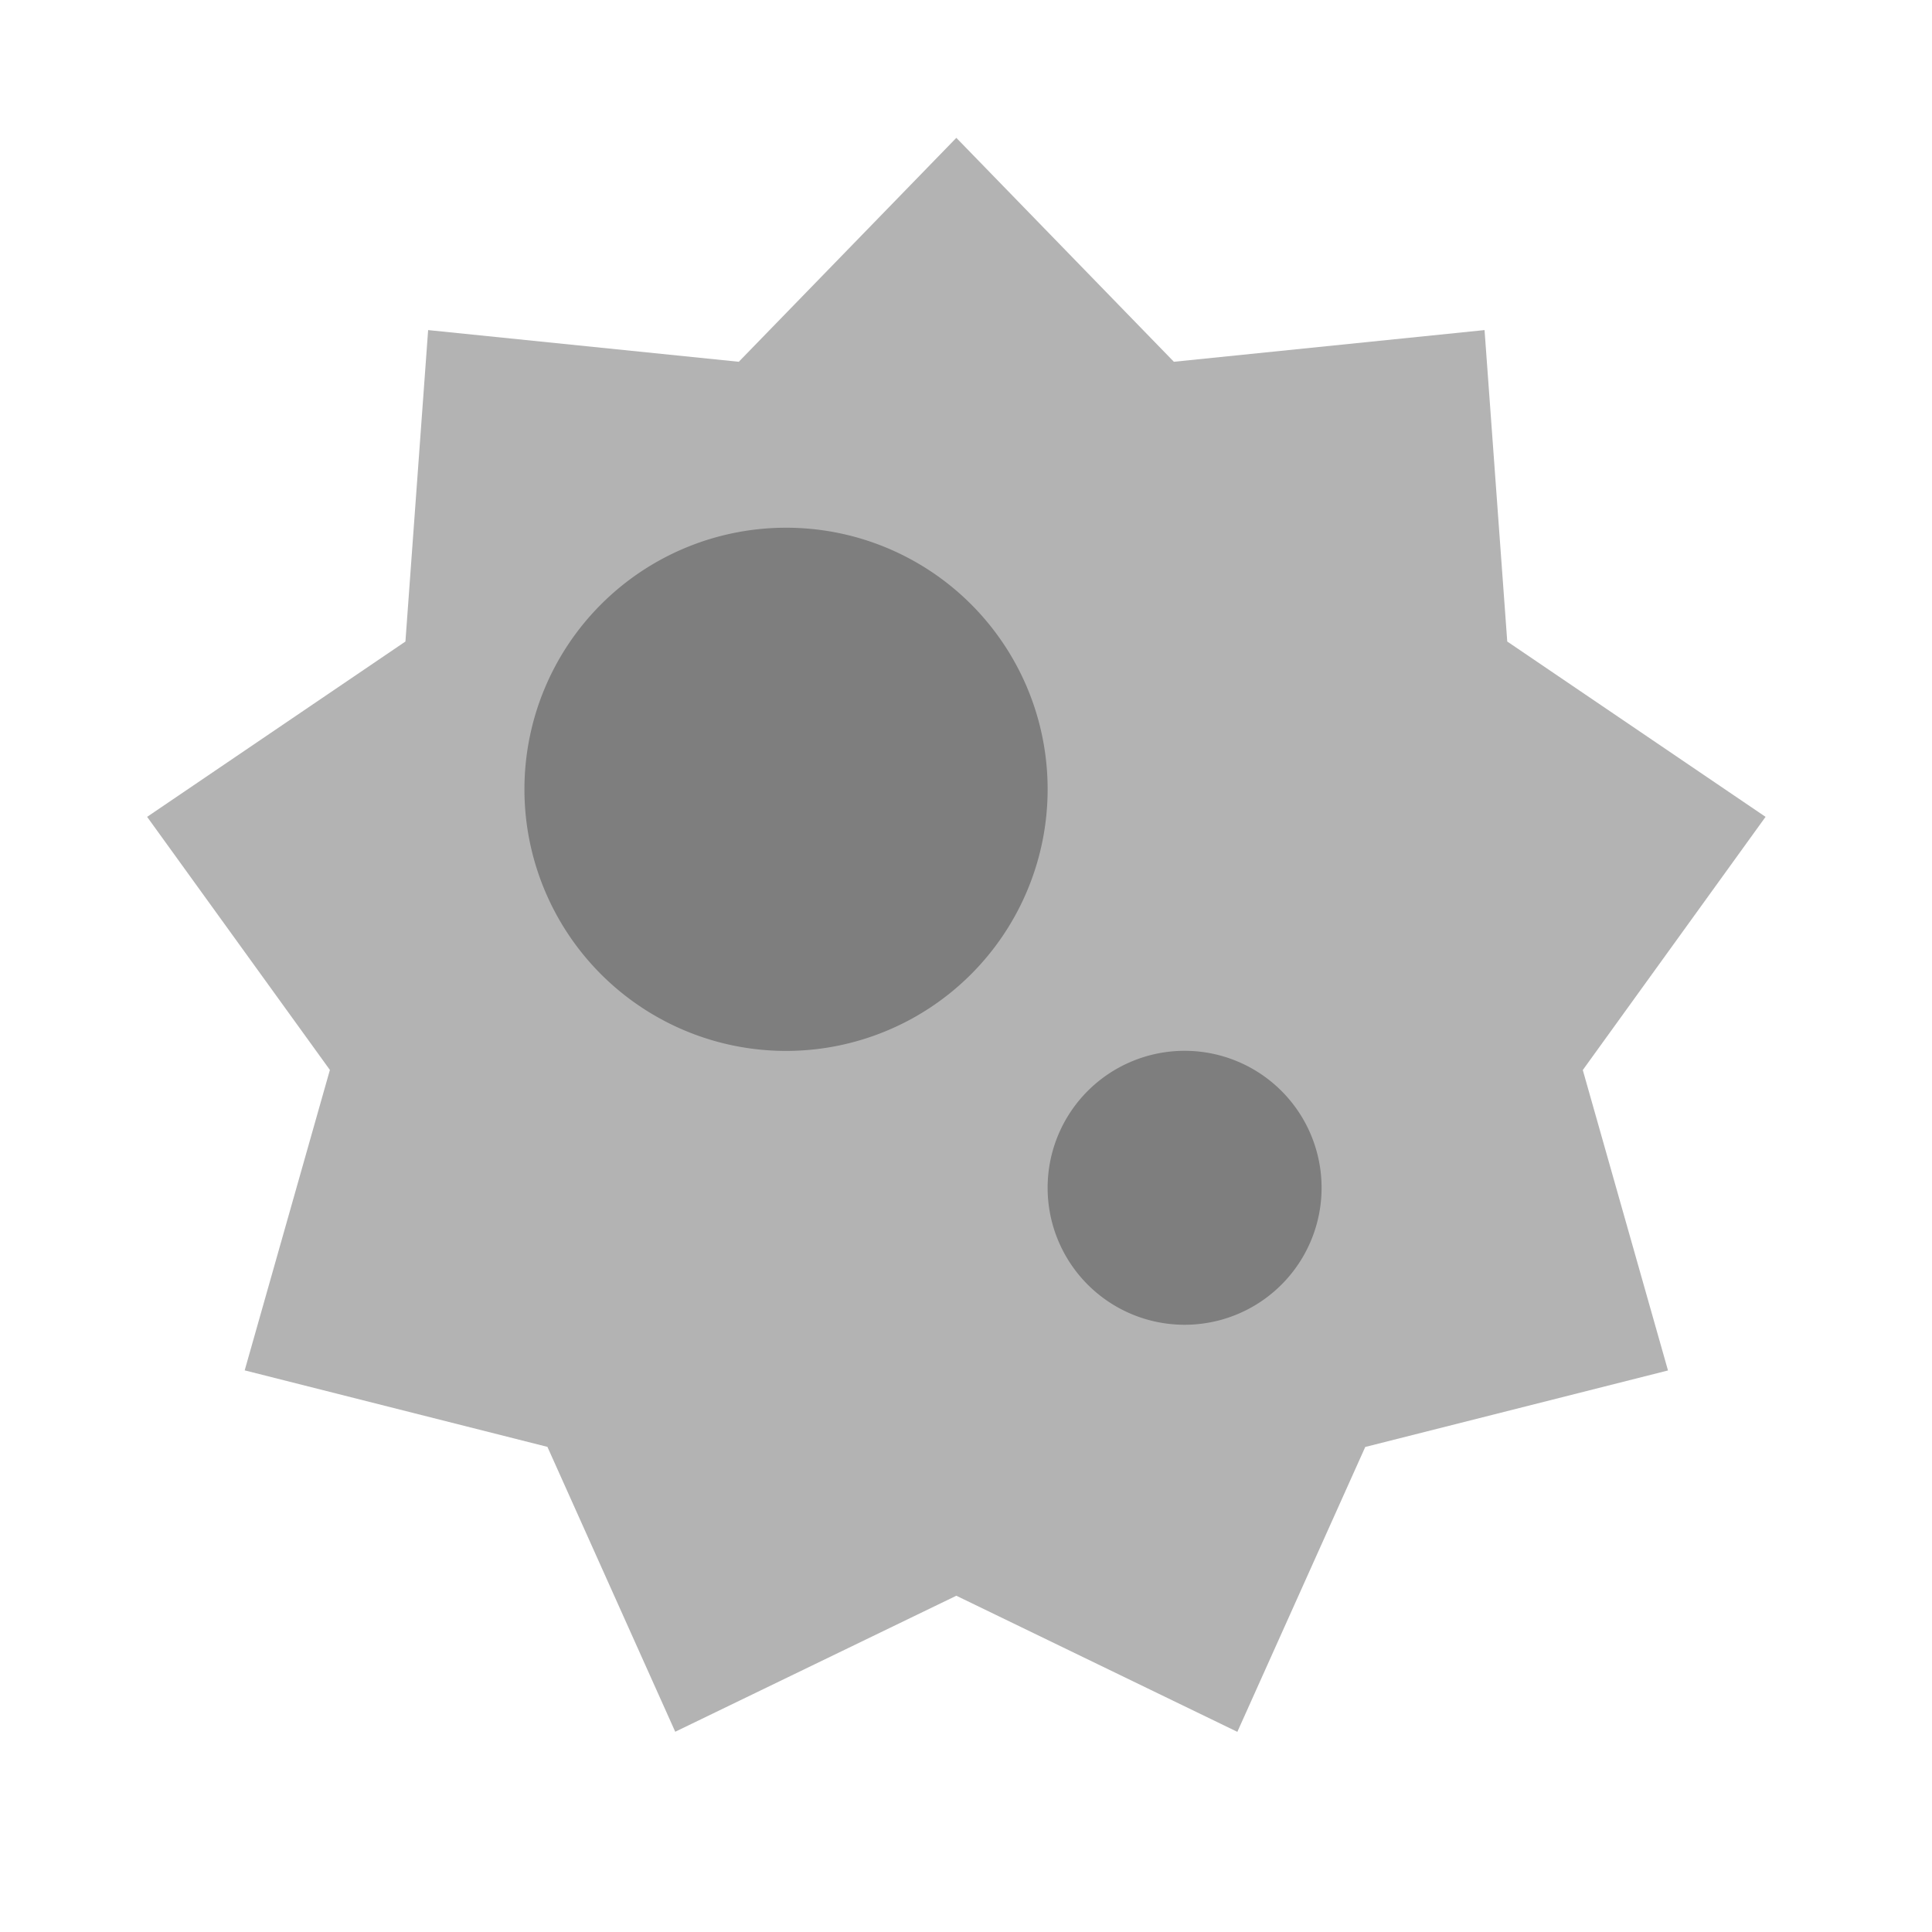 <svg id="Group_48" data-name="Group 48" xmlns="http://www.w3.org/2000/svg" width="20" height="20" viewBox="0 0 20 20">
  <rect id="Rectangle_392" data-name="Rectangle 392" width="20" height="20" fill="none"/>
  <path id="Path_28" data-name="Path 28" d="M10.223,16.821l-2.91,1.408L5.99,15.28l-3.134-.792.882-3.11L1.846,8.758,4.52,6.943l.235-3.224,3.216.328,2.252-2.318,2.252,2.318,3.216-.328.235,3.224L18.6,8.758l-1.892,2.621.882,3.11-3.134.792-1.324,2.949Z" transform="translate(-0.323 -0.302)" fill-rule="evenodd" opacity="0.3"/>
  <path id="Path_29" data-name="Path 29" d="M14.2,9.715Z" transform="translate(-1.463 -1.505)" fill-rule="evenodd"/>
  <path id="Path_30" data-name="Path 30" d="M12.833,10.165a2.708,2.708,0,1,1-2.708-2.708,2.706,2.706,0,0,1,2.708,2.708" transform="translate(-1.988 -1.994)" fill-rule="evenodd" opacity="0.3"/>
  <path id="Path_31" data-name="Path 31" d="M14.563,16.021A1.418,1.418,0,1,1,15.981,14.6,1.418,1.418,0,0,1,14.563,16.021Z" transform="translate(-2.3 -2.307)" fill-rule="evenodd" opacity="0.3"/>
</svg>
